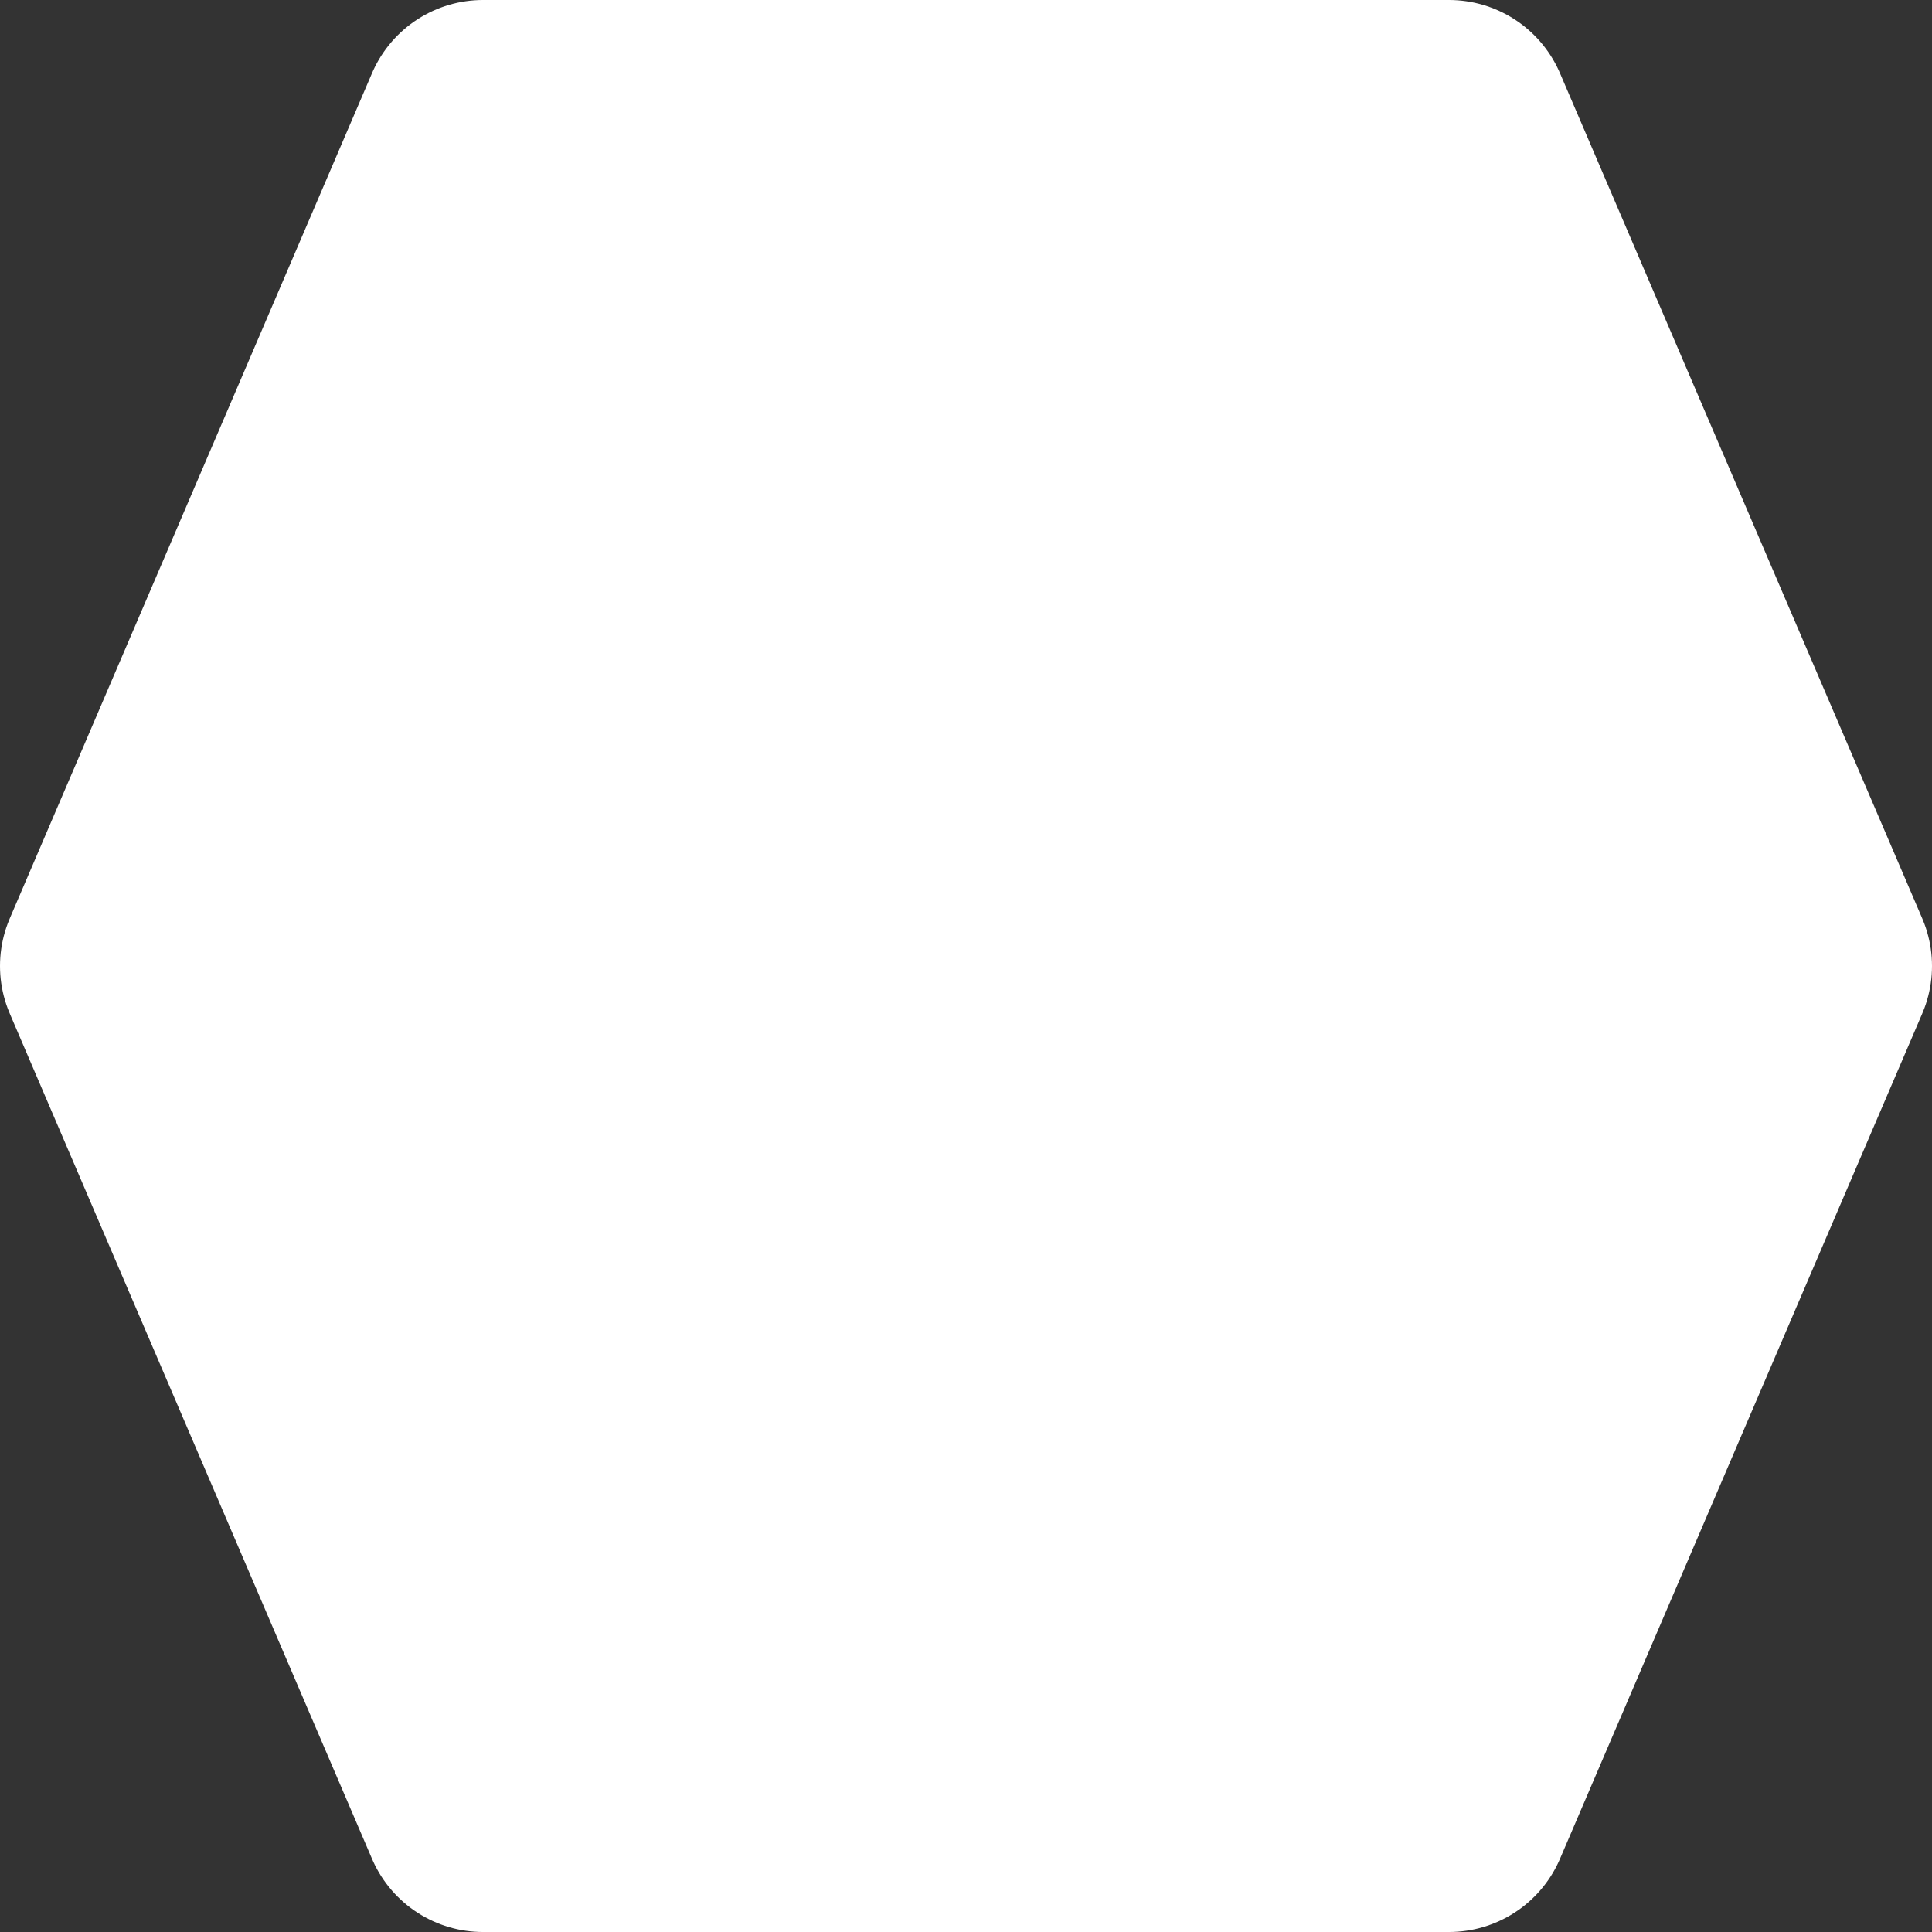 <svg width="16" height="16" viewBox="0 0 16 16" xmlns="http://www.w3.org/2000/svg"><rect x="0" y="0" width="16" height="16" fill="#333333" stroke="none"/><path d="M 12 15 L 4 15 L 1 8 L 4 1 L 12 1 L 15 8 Z" fill="#fff" stroke="#fff" stroke-width="2" stroke-linecap="round" stroke-linejoin="round"/></svg>